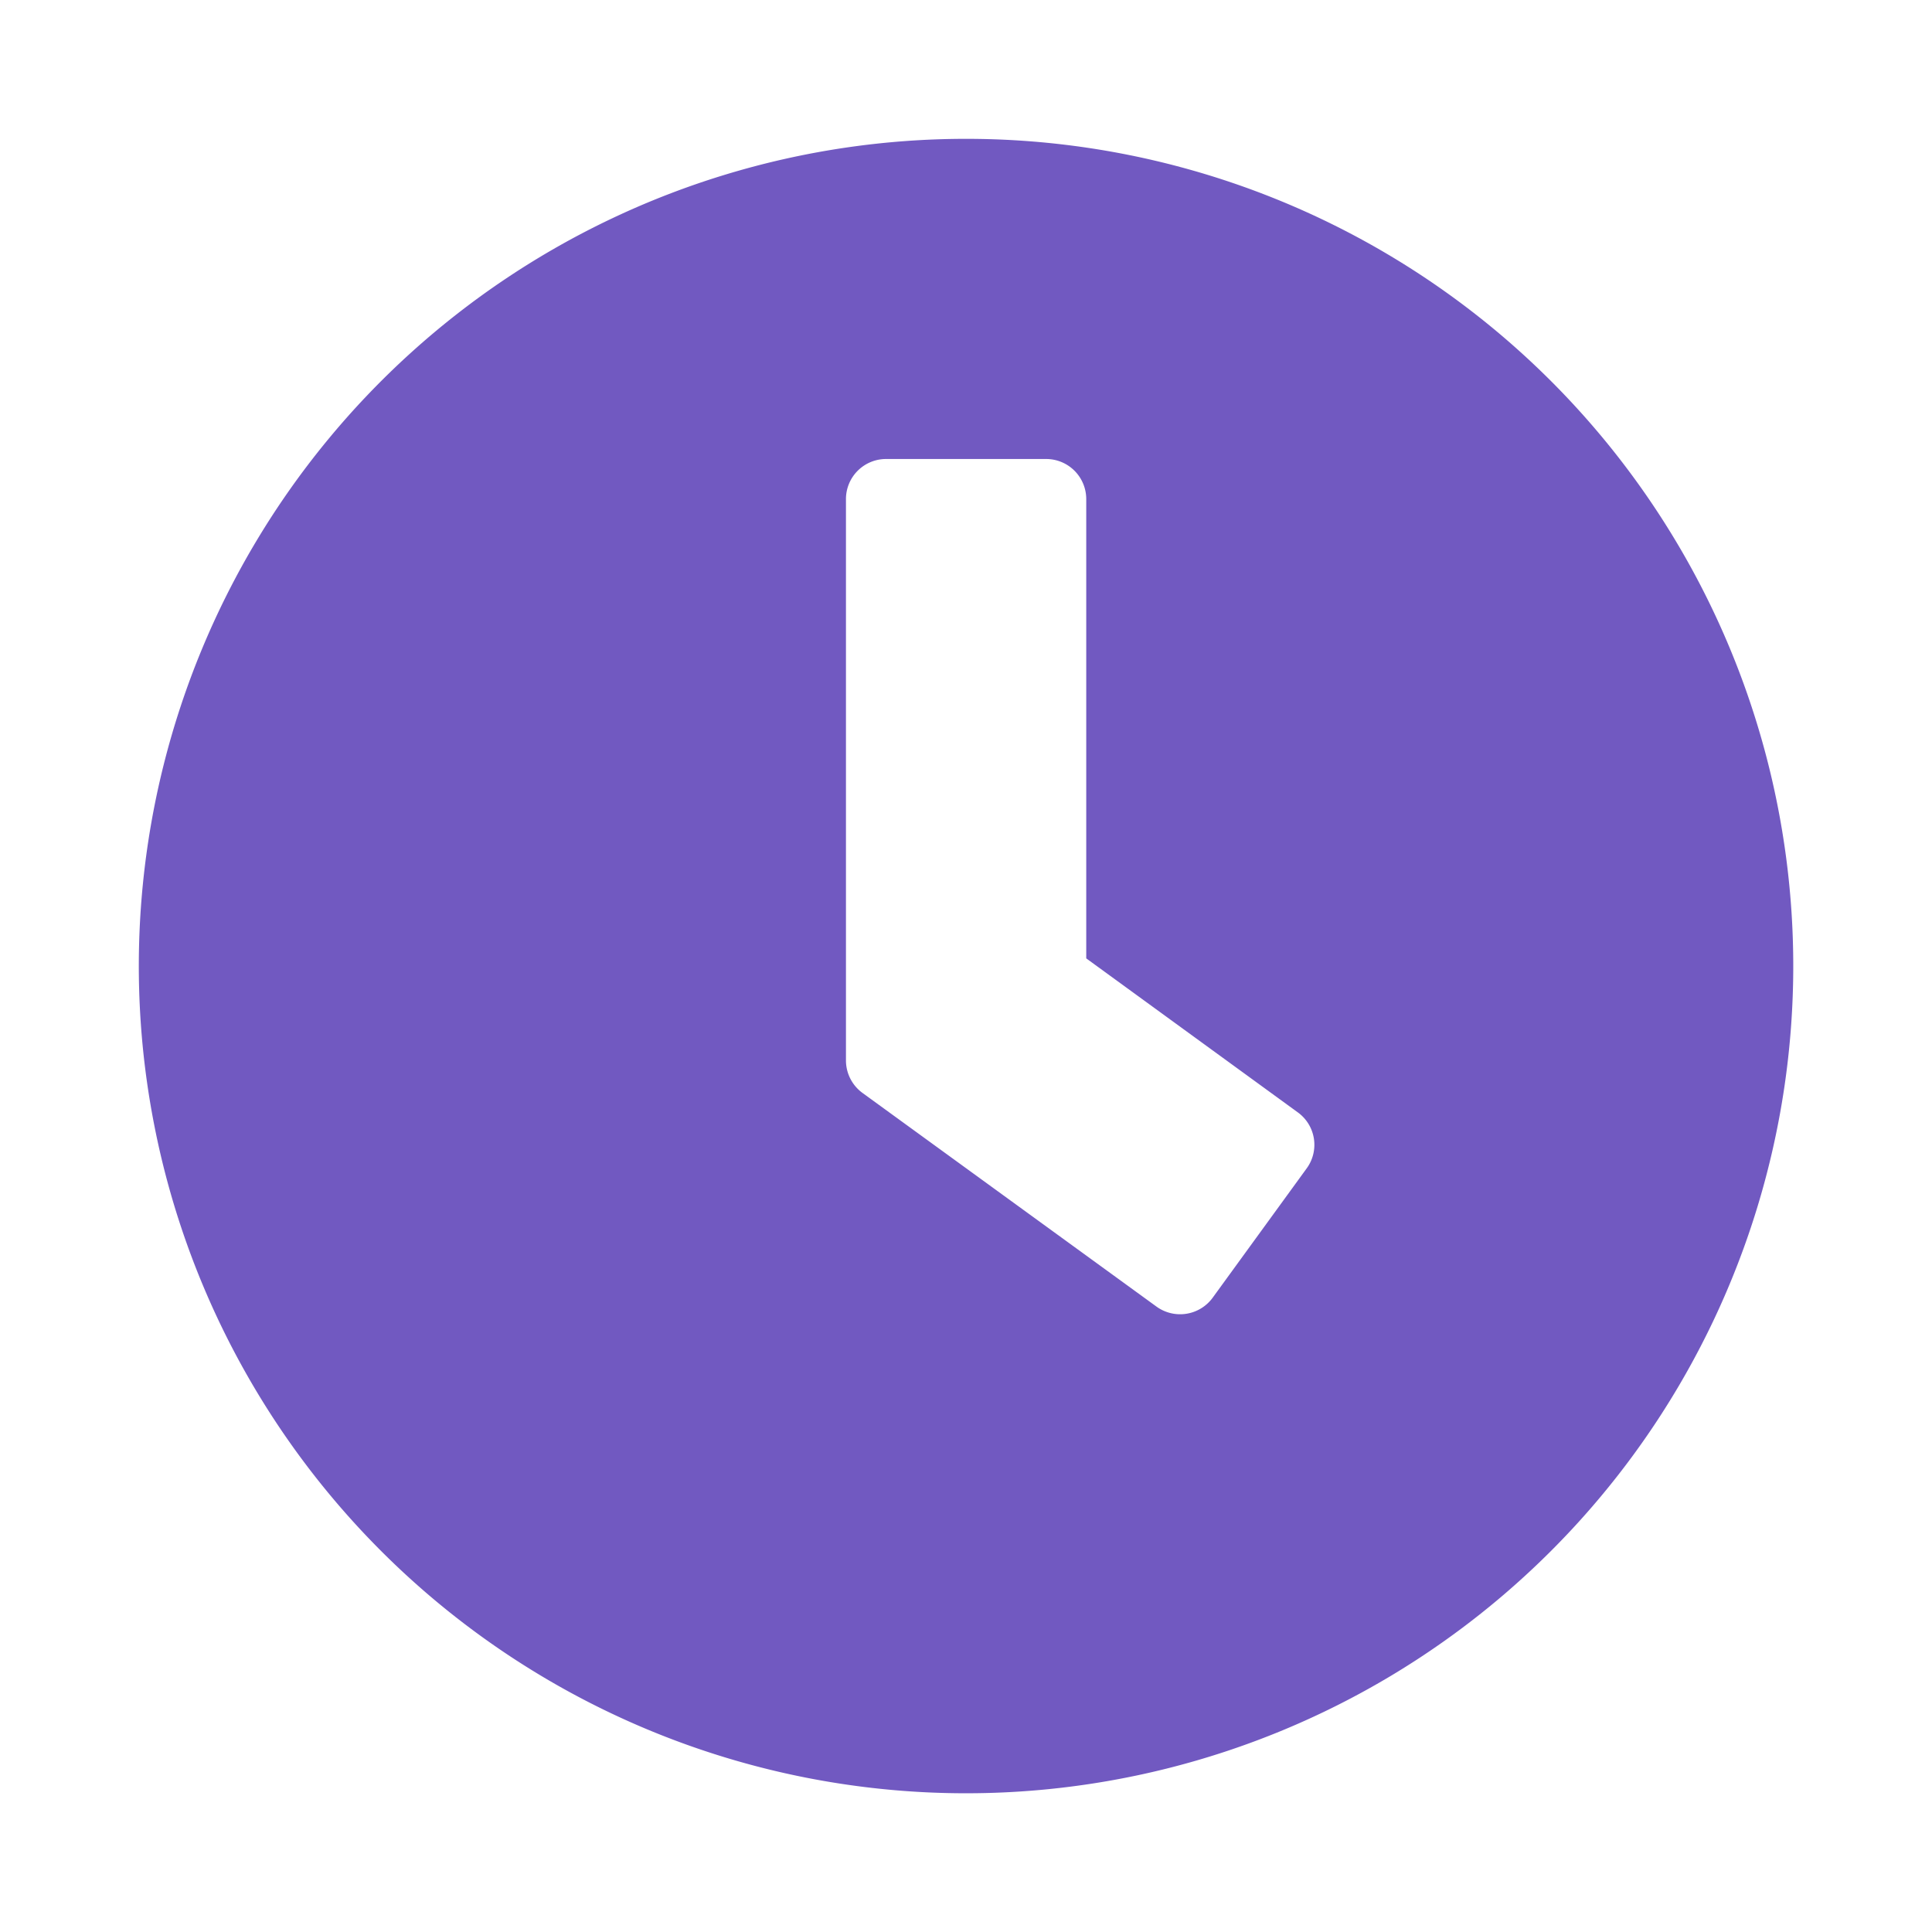 <svg xmlns="http://www.w3.org/2000/svg" xmlns:xlink="http://www.w3.org/1999/xlink" width="125.285" height="125.285" viewBox="0 0 125.285 125.285">
  <defs>
    <filter id="Icon_awesome-clock" x="0" y="0" width="125.285" height="125.285" filterUnits="userSpaceOnUse">
      <feOffset input="SourceAlpha"/>
      <feGaussianBlur stdDeviation="3" result="blur"/>
      <feFlood flood-opacity="0.161"/>
      <feComposite operator="in" in2="blur"/>
      <feComposite in="SourceGraphic"/>
    </filter>
  </defs>
  <g transform="matrix(1, 0, 0, 1, 0, 0)" filter="url(#Icon_awesome-clock)">
    <path id="Icon_awesome-clock-2" data-name="Icon awesome-clock" d="M54.205.563a53.643,53.643,0,1,0,53.643,53.643A53.633,53.633,0,0,0,54.205.563ZM66.556,76.29,47.478,62.425a2.613,2.613,0,0,1-1.06-2.1v-36.4a2.6,2.6,0,0,1,2.6-2.6H59.4a2.6,2.6,0,0,1,2.6,2.6V53.708L75.727,63.7a2.594,2.594,0,0,1,.562,3.634l-6.1,8.392A2.613,2.613,0,0,1,66.556,76.29Z" transform="translate(8.44 8.44)" fill="#7159c1"/>
  </g>
</svg>
